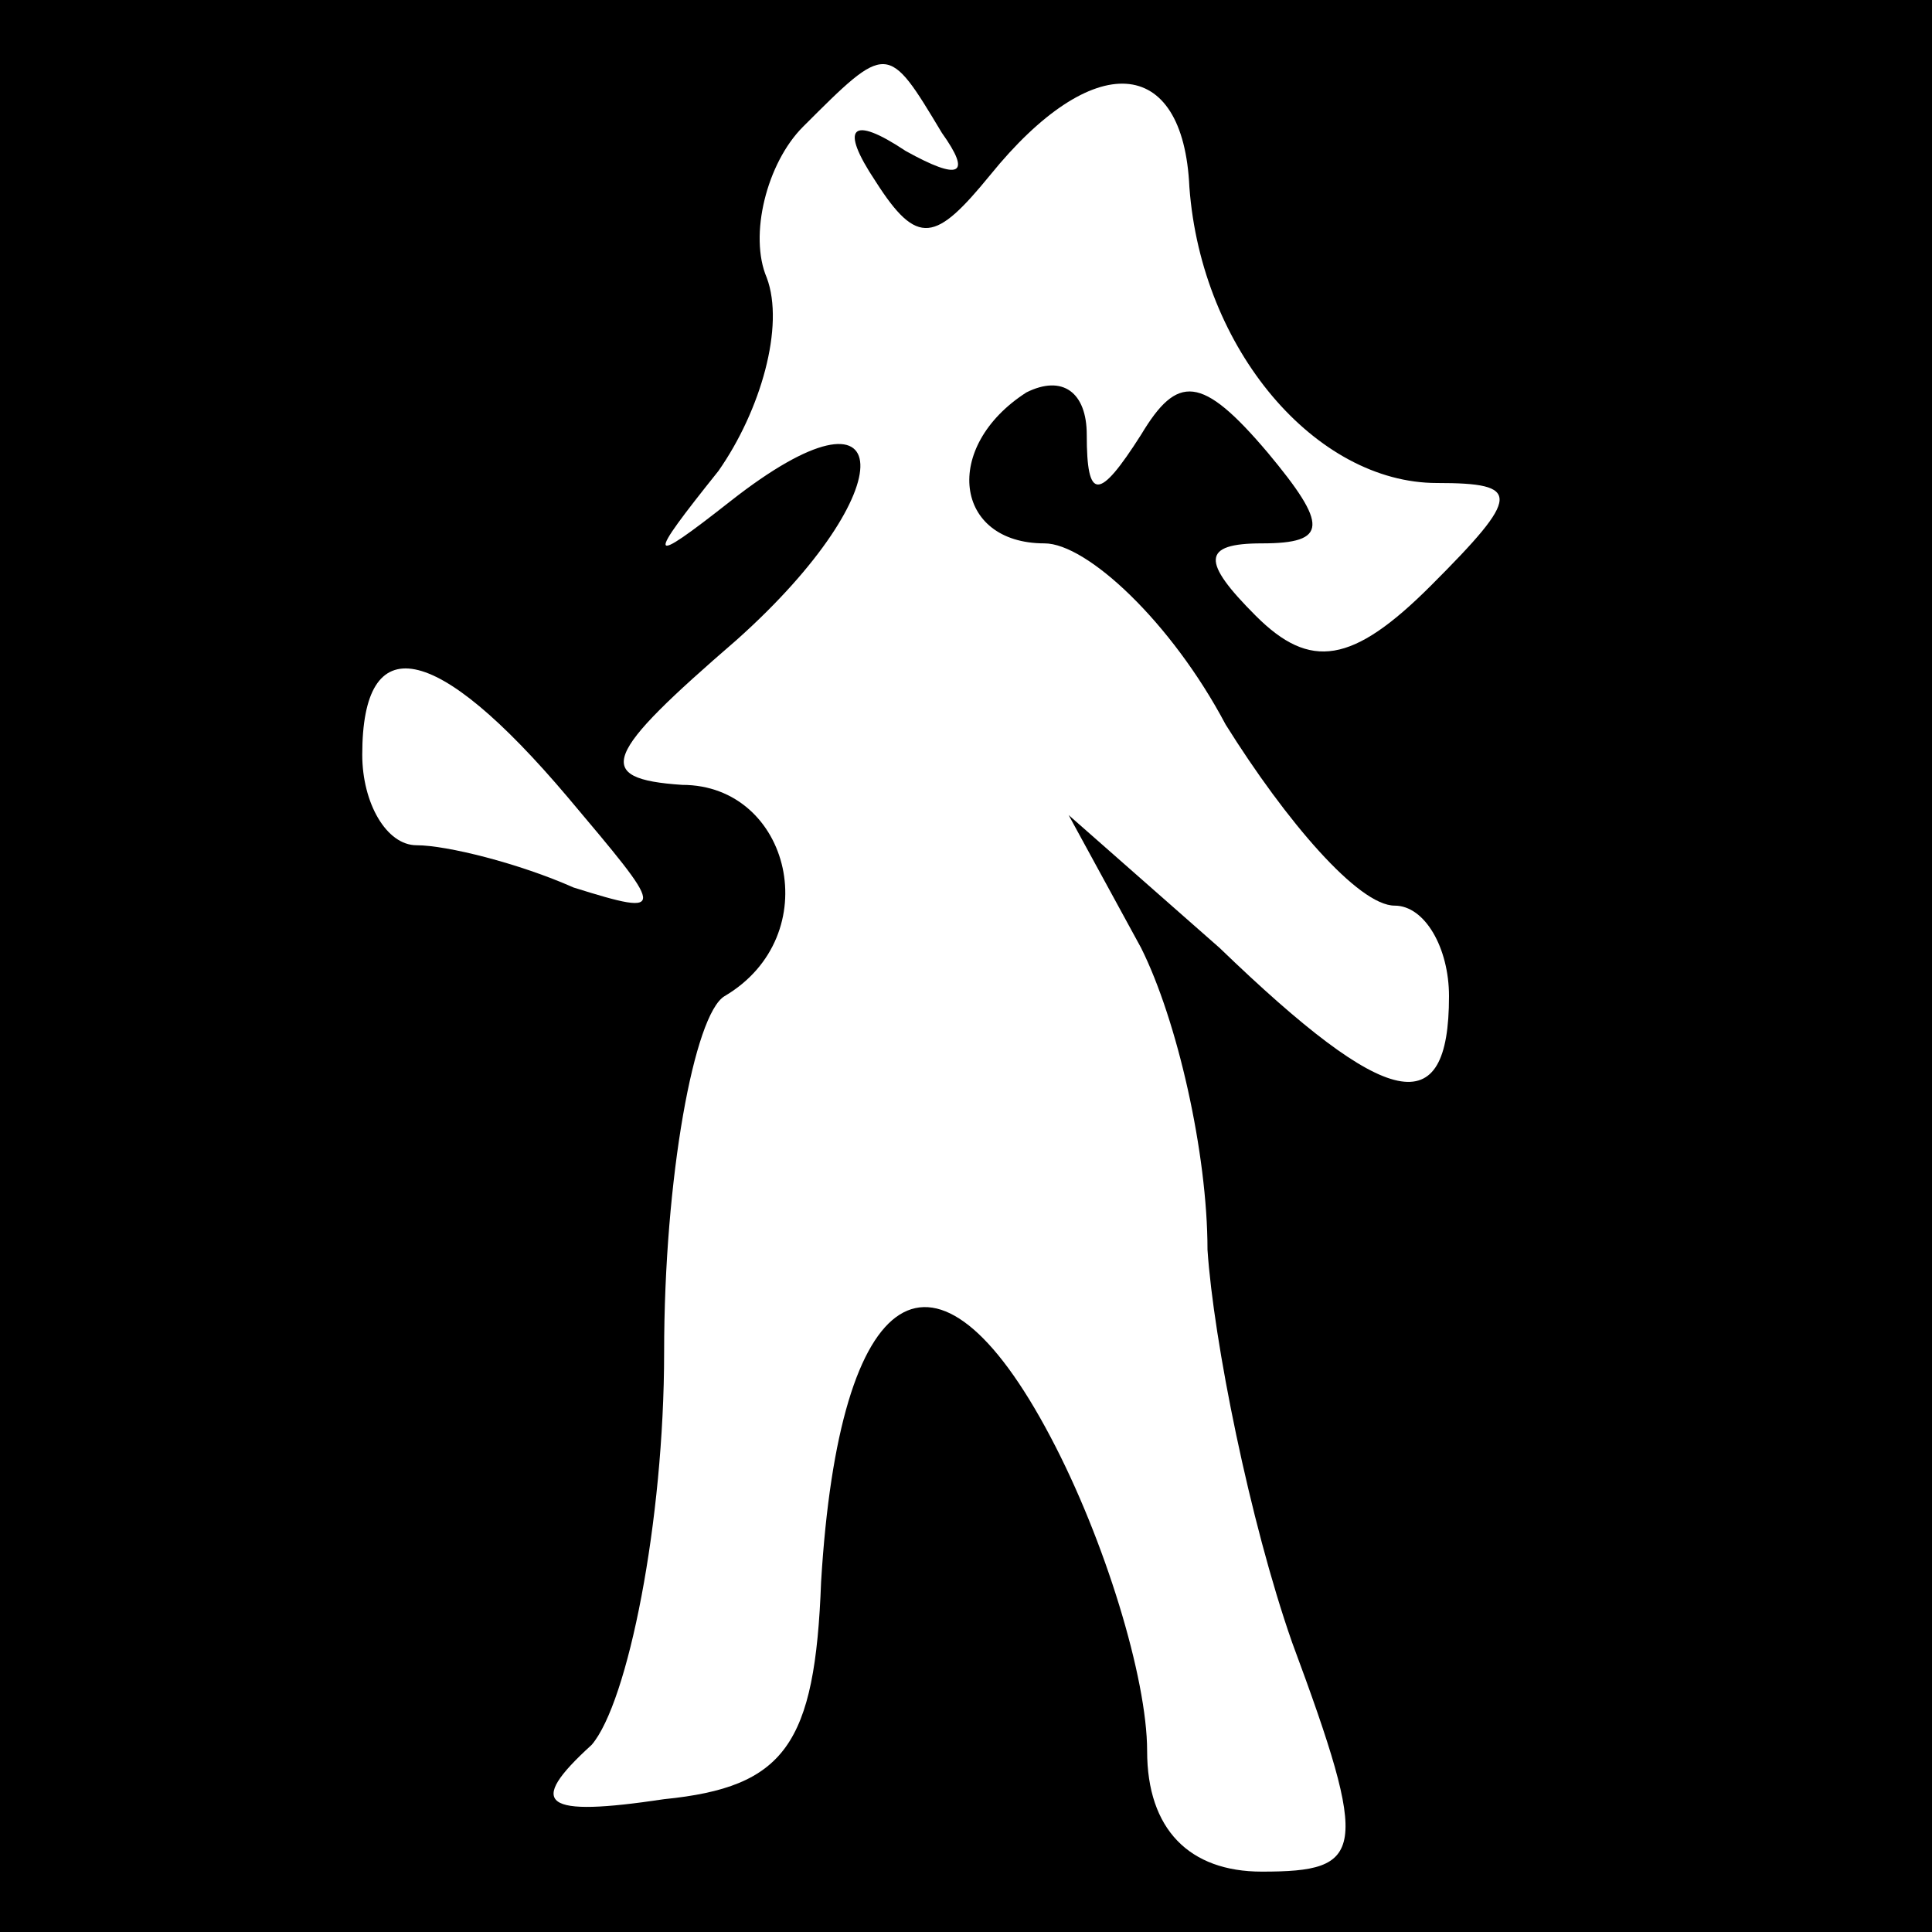 <?xml version="1.0" standalone="no"?>
<!DOCTYPE svg PUBLIC "-//W3C//DTD SVG 20010904//EN"
 "http://www.w3.org/TR/2001/REC-SVG-20010904/DTD/svg10.dtd">
<svg version="1.0" xmlns="http://www.w3.org/2000/svg"
 width="32pt" height="32pt" viewBox="0 0 32 32"
 preserveAspectRatio="xMidYMid meet">
<rect x="0" y="0" width="32" height="32" fill="#808080" stroke="none"/>
<g transform="translate(0,32) scale(0.1,-0.1)"
fill="#000000" stroke="none">
<path fill="#000000" stroke="none" d="M0 160 l0 -160 160 0 160 0 0 160 0
160 -160 0 -160 0 0 -160z"/>
<path fill="#ffffff" stroke="none" d="M156 298 c5 -7 3 -8 -6 -3 -9 6 -11 4
-5 -5 7 -11 10 -10 19 1 17 21 32 20 33 -2 2 -27 21 -49 41 -49 14 0 14 -2 -1
-17 -13 -13 -20 -14 -29 -5 -9 9 -9 12 1 12 11 0 11 3 1 15 -11 13 -15 13 -21
3 -7 -11 -9 -11 -9 0 0 7 -4 10 -10 7 -14 -9 -12 -25 3 -25 7 0 21 -13 30 -30
10 -16 22 -30 28 -30 5 0 9 -7 9 -15 0 -21 -10 -19 -38 8 l-25 22 12 -22 c6
-12 11 -34 11 -50 1 -15 7 -45 14 -65 13 -35 12 -38 -5 -38 -12 0 -19 7 -19
20 0 12 -7 35 -16 52 -19 36 -35 26 -38 -24 -1 -27 -6 -34 -26 -36 -20 -3 -23
-1 -12 9 6 7 12 37 12 65 0 29 5 56 10 59 17 10 11 35 -7 35 -15 1 -13 5 9 24
28 25 27 45 -1 23 -14 -11 -14 -10 -2 5 7 10 11 24 8 32 -3 7 0 19 6 25 14 14
14 14 23 -1z"/>
<path fill="#ffffff" stroke="none" d="M94 188 c16 -19 17 -20 1 -15 -9 4 -21
7 -26 7 -5 0 -9 7 -9 15 0 21 12 19 34 -7z"/>
</g>
</svg>
